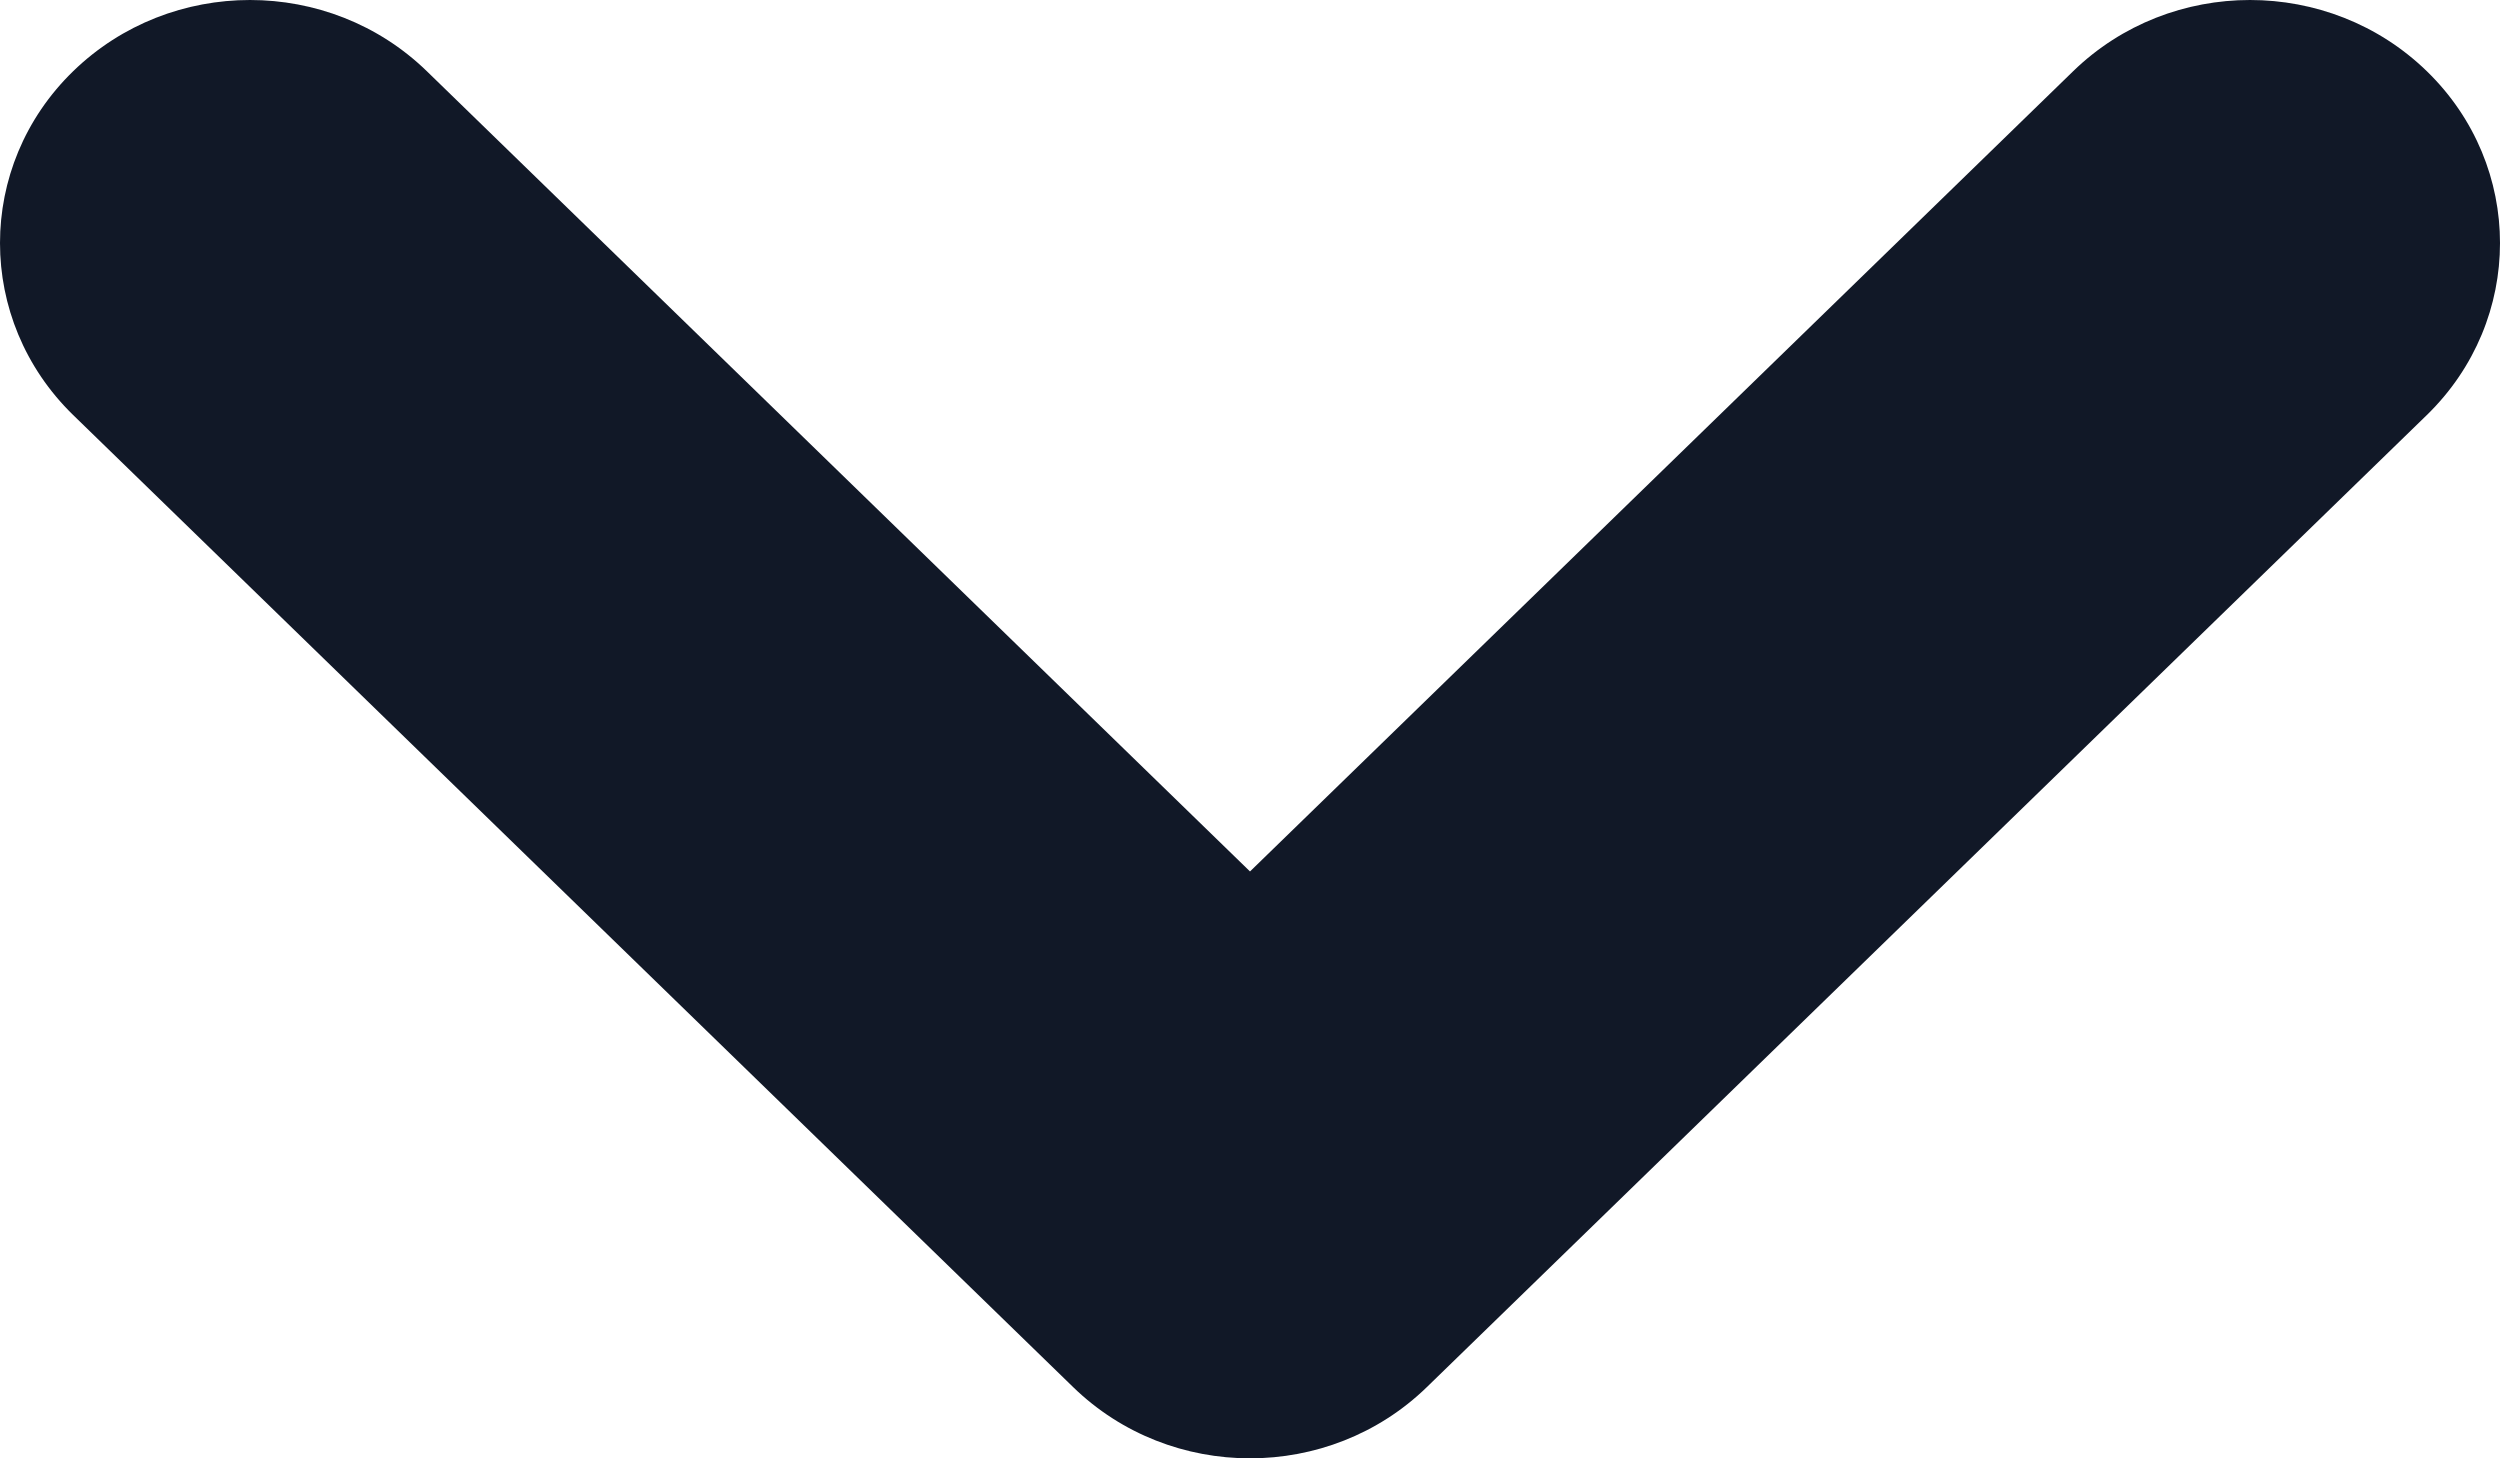 <svg width="12" height="7" viewBox="0 0 12 7" fill="none" xmlns="http://www.w3.org/2000/svg">
<path fill-rule="evenodd" clip-rule="evenodd" d="M0.351 0.342C0.82 -0.114 1.58 -0.114 2.049 0.342L6 4.183L9.951 0.342C10.42 -0.114 11.18 -0.114 11.649 0.342C12.117 0.797 12.117 1.536 11.649 1.992L6.849 6.658C6.38 7.114 5.62 7.114 5.151 6.658L0.351 1.992C-0.117 1.536 -0.117 0.797 0.351 0.342Z" fill="#111827"/>
</svg>
